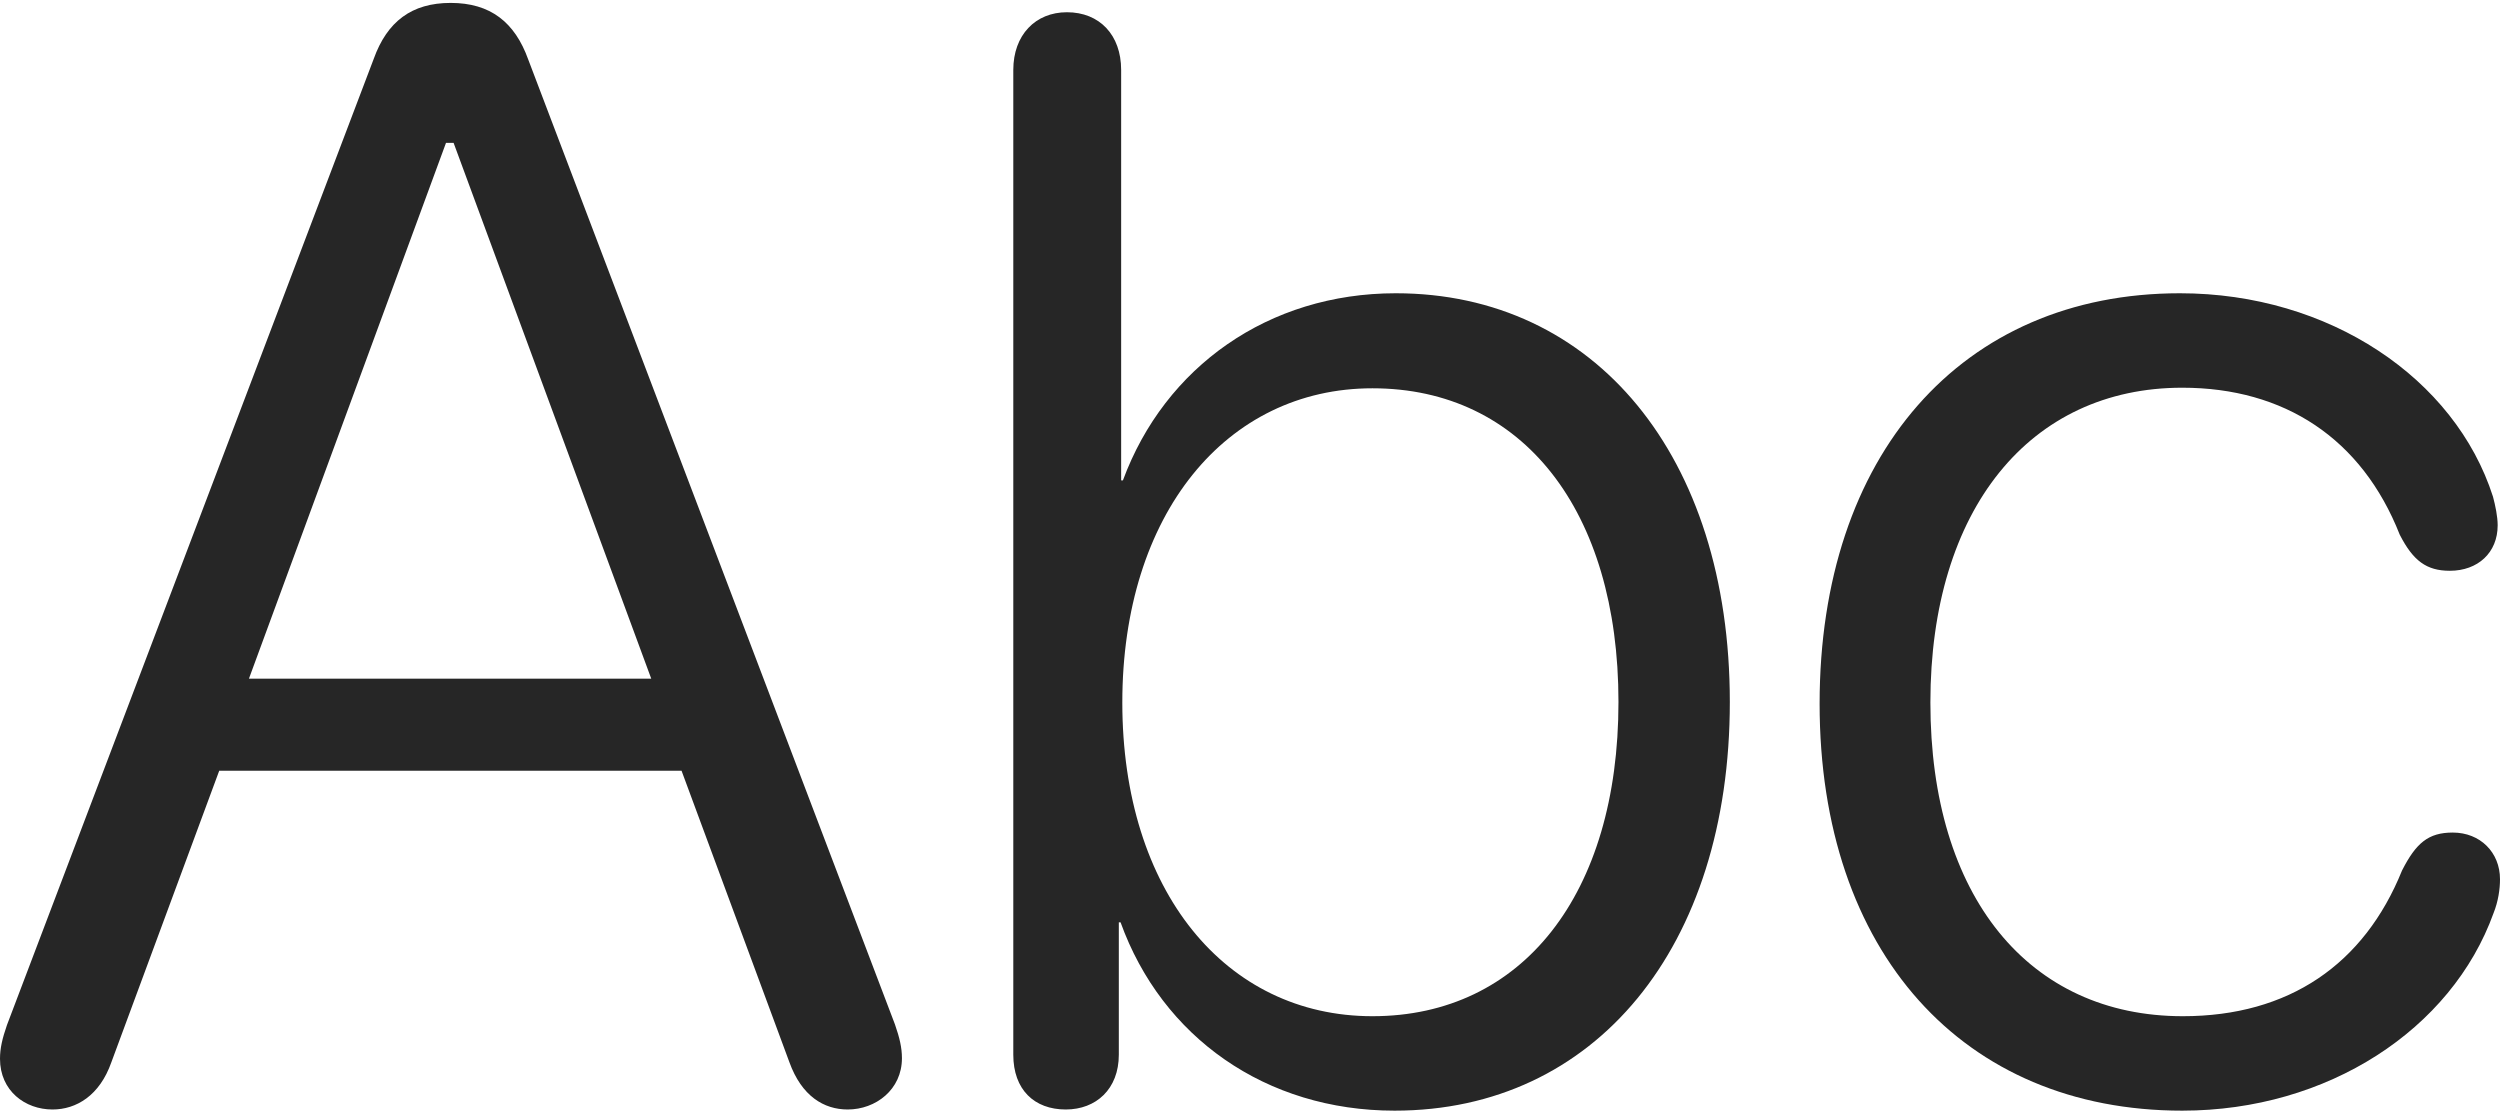 <?xml version="1.0" encoding="UTF-8"?>
<!--Generator: Apple Native CoreSVG 326-->
<!DOCTYPE svg
PUBLIC "-//W3C//DTD SVG 1.1//EN"
       "http://www.w3.org/Graphics/SVG/1.1/DTD/svg11.dtd">
<svg version="1.1" xmlns="http://www.w3.org/2000/svg" xmlns:xlink="http://www.w3.org/1999/xlink" viewBox="0 0 1072 476.25">
 <g>
  <rect height="476.25" opacity="0" width="1072" x="0" y="0"/>
  <path d="M935.75 476.25C998 476.25 1051.25 441.5 1069.25 391.5C1071.25 386.5 1072 381.25 1072 377C1072 365.5 1063.5 357 1051.75 357C1041.25 357 1036 361.5 1030 373.25C1013.75 413.5 981.5 435.75 936 435.75C870 435.75 827.75 384.5 827.75 301.25C827.75 218.25 870.5 166.25 935.75 166.25C979.5 166.25 1012.75 188 1029 229.25C1034.75 240.5 1040.5 244.75 1050.5 244.75C1062.5 244.75 1071 237 1071 225.25C1071 221.5 1070 216.75 1069 213C1052.75 162.25 998.75 125.75 934.75 125.75C841 125.75 780.25 195.25 780.25 301.75C780.25 408.25 841.75 476.25 935.75 476.25Z" fill="black" fill-opacity="0.85"/>
  <path d="M457 475.75C470 475.75 479.75 467 479.75 452.25L479.75 395.5L480.5 395.5C498.25 444.75 542.75 476.25 598 476.25C684 476.25 741.75 406.25 741.75 301C741.75 195.5 683.75 125.75 598.5 125.75C544 125.75 499.5 157.25 481.5 206L480.75 206L480.75 30C480.75 15 471.5 5.25 457.5 5.25C444 5.25 434.5 15 434.5 30L434.5 452.25C434.5 467.25 443.5 475.75 457 475.75ZM588.5 435.75C525.5 435.75 481.25 382 481.25 301.25C481.25 220.5 525.75 166.5 588.5 166.5C653 166.5 694 219 694 301C694 383.5 652.75 435.75 588.5 435.75Z" fill="black" fill-opacity="0.85"/>
  <path d="M22.5 475.75C32.75 475.75 42.75 469.75 47.75 455.5L94 330.5L292.25 330.5L338.5 455.5C343.75 470 353.25 475.75 363.5 475.75C375.5 475.75 386.75 467.25 386.75 453.75C386.75 449.25 385.75 445 383.75 439.25L226.5 25.5C220.75 9.5 210.25 1.25 193.25 1.25C176.5 1.25 166 9.25 160.25 25.25L3 439.5C1 445.25 0 449.5 0 454C0 467.75 10.75 475.75 22.5 475.75ZM106.75 291L191.25 61.25L194.5 61.25L279.25 291Z" fill="black" fill-opacity="0.85"/>
 </g>
</svg>
